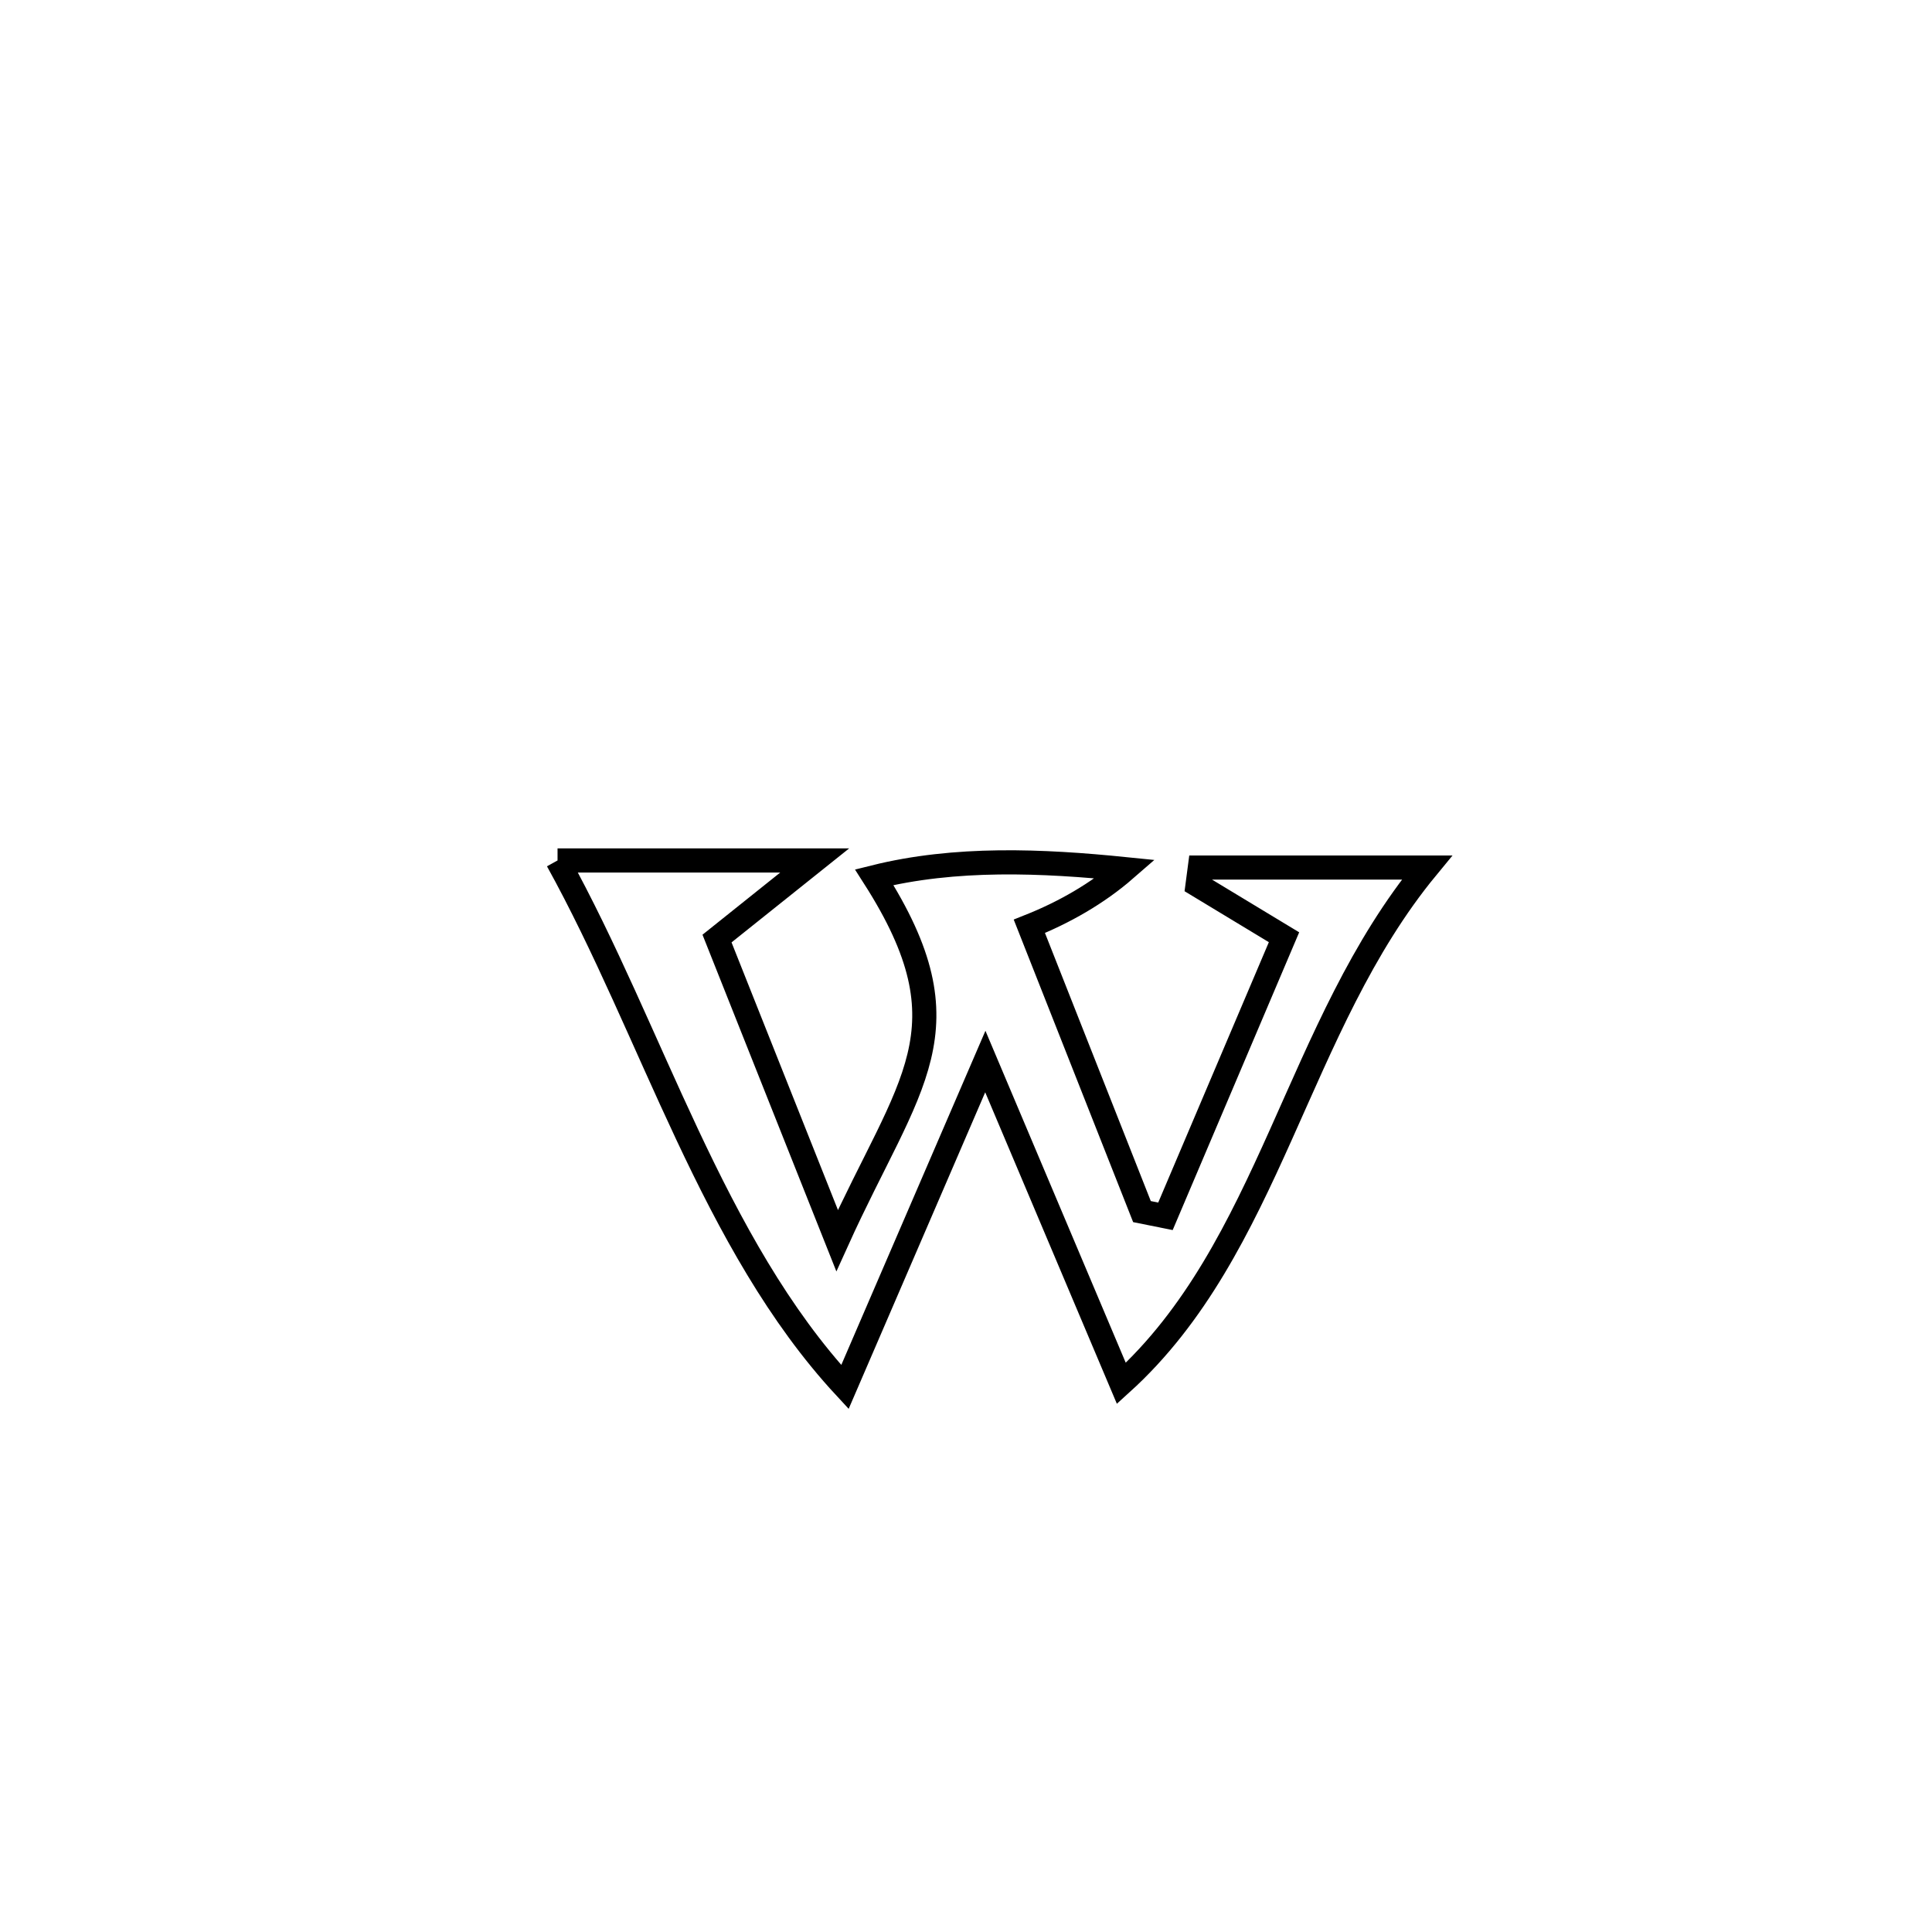 <svg xmlns="http://www.w3.org/2000/svg" viewBox="0.0 0.0 24.0 24.0" height="200px" width="200px"><path fill="none" stroke="black" stroke-width=".3" stroke-opacity="1.0"  filling="0" d="M6.926 10.689 L6.926 10.689 C7.99 10.689 9.055 10.689 10.12 10.689 L10.12 10.689 C9.715 11.012 9.311 11.335 8.907 11.659 L8.907 11.659 C9.405 12.91 9.902 14.16 10.399 15.411 L10.399 15.411 C11.293 13.437 12.071 12.793 10.86 10.897 L10.86 10.897 C11.869 10.645 12.945 10.692 13.98 10.797 L13.98 10.797 C13.631 11.101 13.217 11.336 12.787 11.507 L12.787 11.507 C13.107 12.318 13.864 14.234 14.186 15.051 L14.186 15.051 C14.284 15.071 14.381 15.091 14.478 15.11 L14.478 15.11 C14.508 15.041 15.934 11.684 15.951 11.643 L15.951 11.643 C15.593 11.426 15.235 11.21 14.876 10.993 L14.876 10.993 C14.885 10.921 14.894 10.849 14.904 10.777 L14.904 10.777 C14.986 10.777 17.711 10.777 17.726 10.777 L17.726 10.777 C16.1 12.75 15.784 15.506 13.93 17.185 L13.93 17.185 C13.367 15.852 12.803 14.52 12.24 13.187 L12.24 13.187 C11.659 14.535 11.077 15.882 10.496 17.23 L10.496 17.23 C8.85 15.453 8.107 12.823 6.926 10.689 L6.926 10.689"></path></svg>